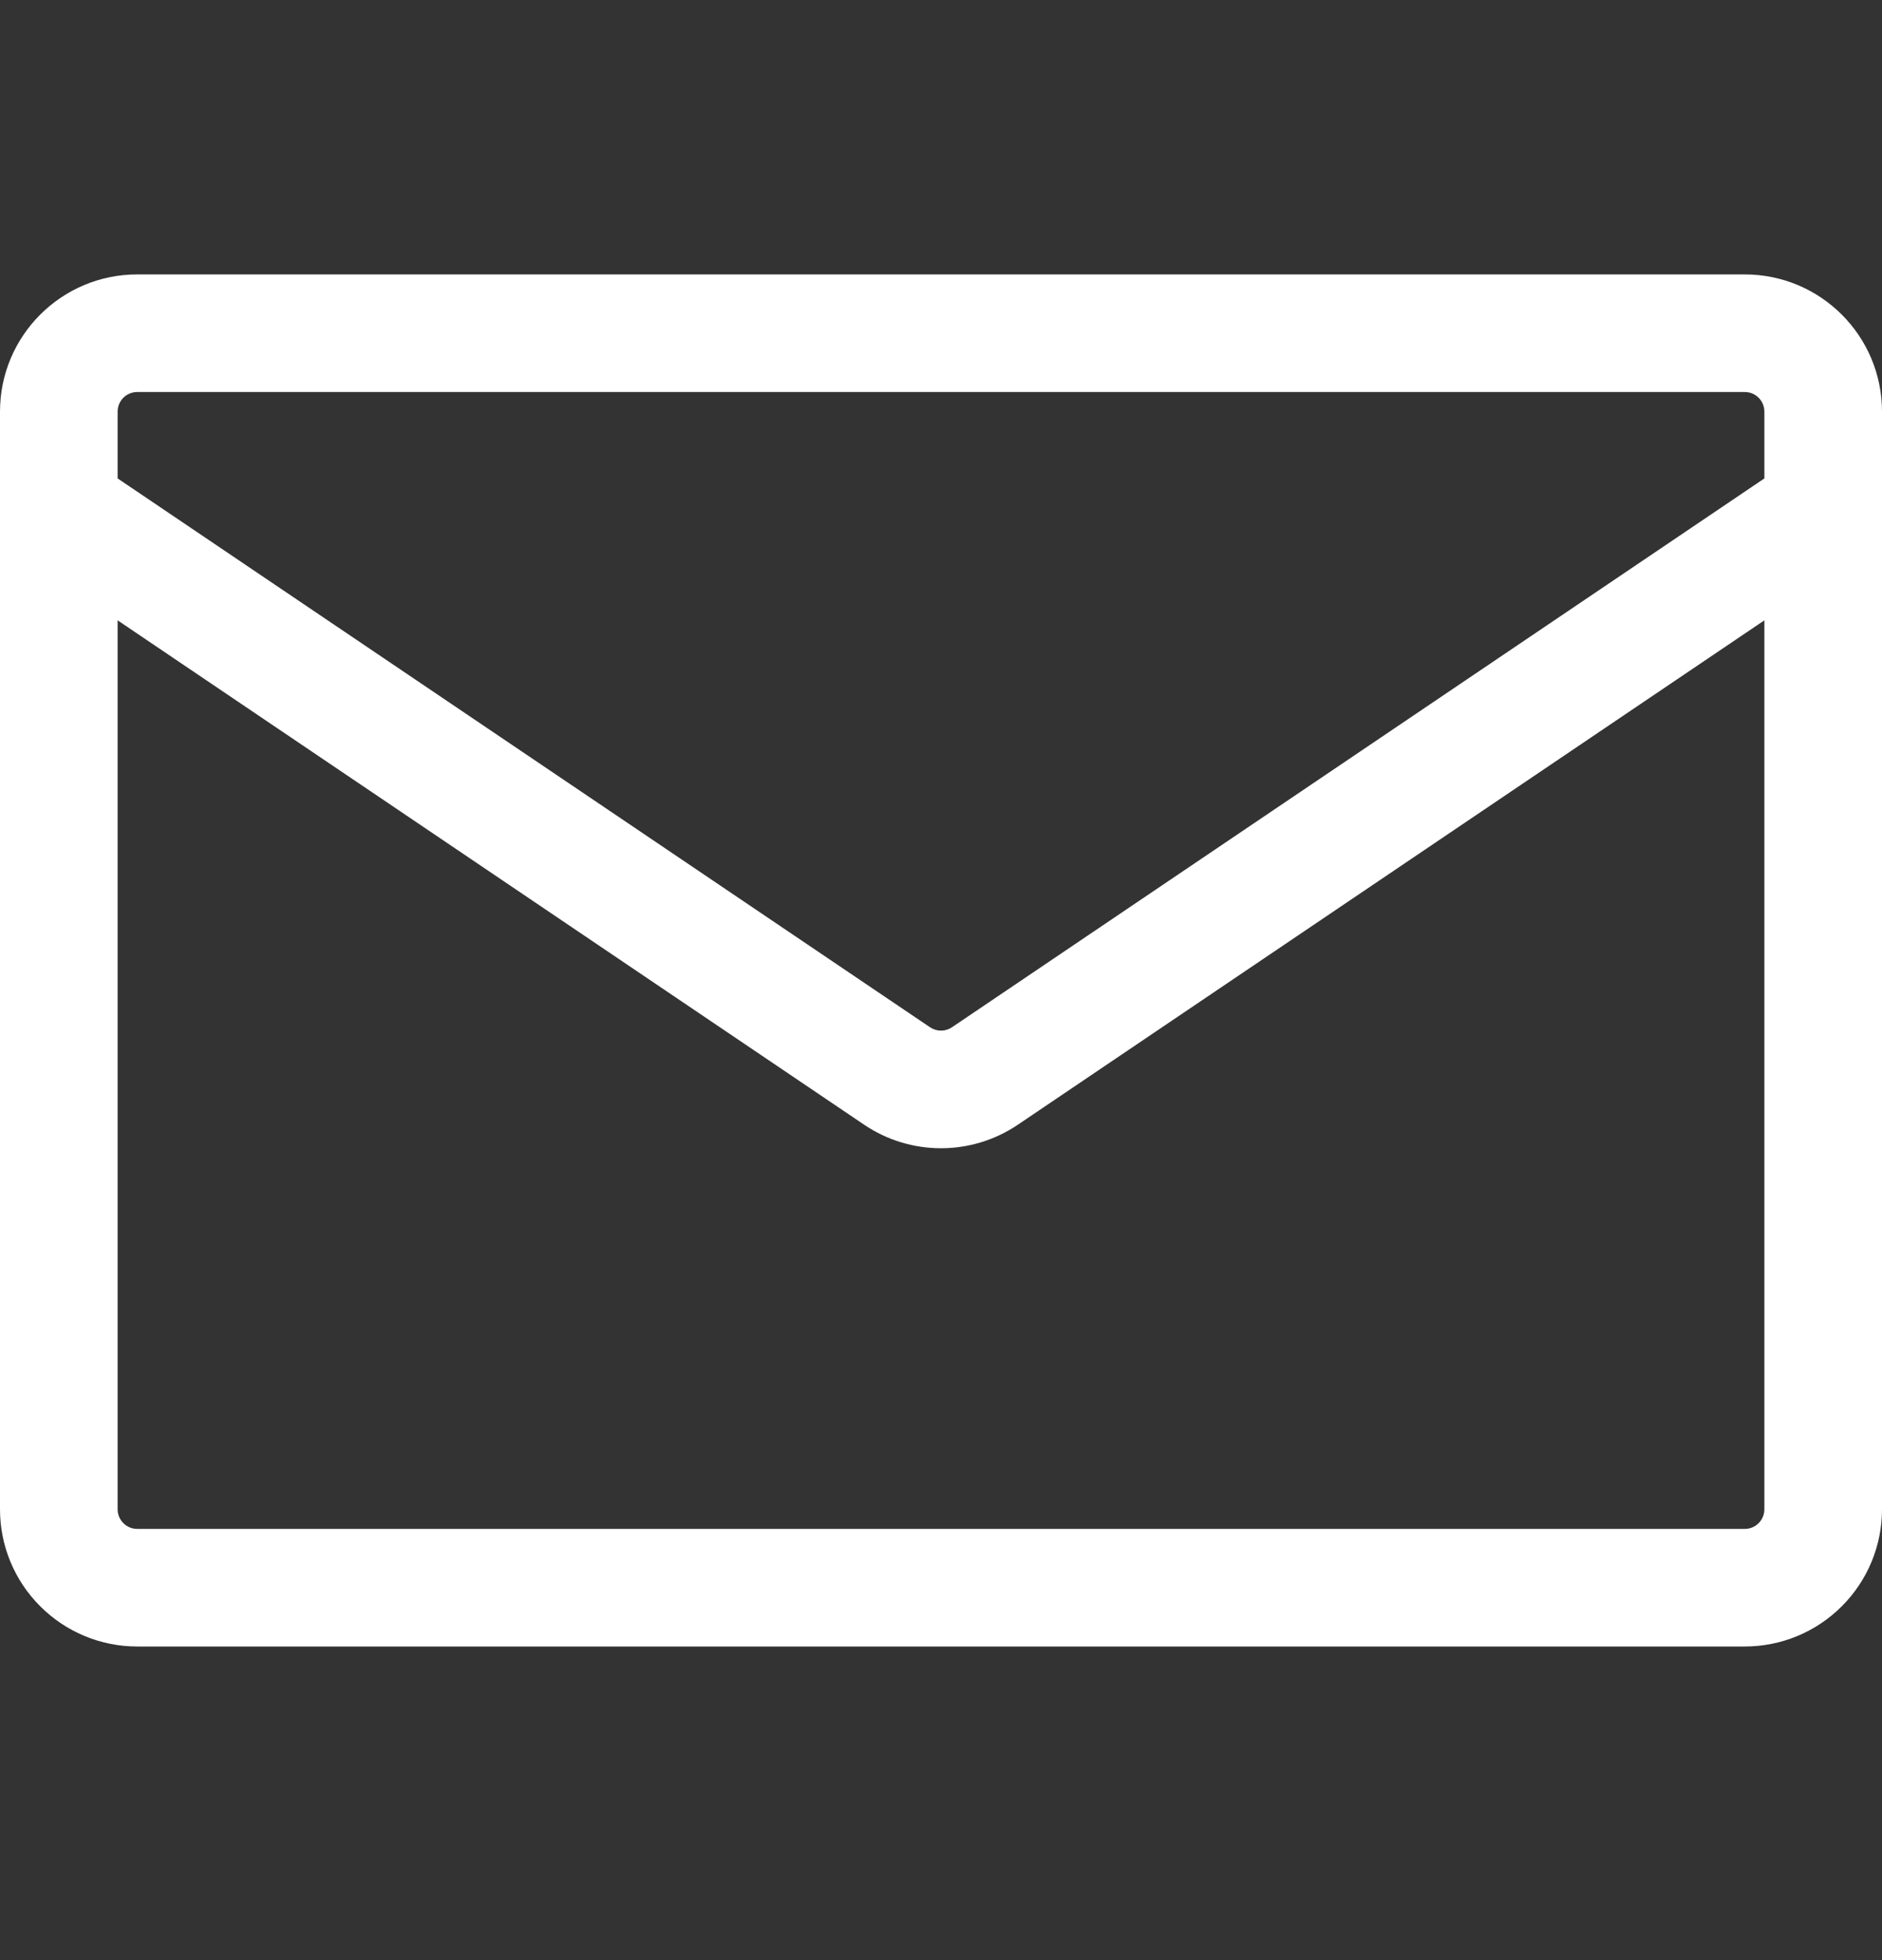 <svg width="24" height="25" viewBox="0 0 24 25" fill="none" xmlns="http://www.w3.org/2000/svg">
<rect x="0" y="0" width="24" height="25" fill="#333333" stroke="none"/>
<path d="M1.75 3.5H22.25C23.216 3.5 24 4.284 24 5.25V19.25C24 19.714 23.816 20.159 23.487 20.487C23.159 20.816 22.714 21 22.25 21H1.75C1.286 21 0.841 20.816 0.513 20.487C0.184 20.159 0 19.714 0 19.25L0 5.25C0 4.284 0.784 3.5 1.75 3.5ZM1.5 7.912V19.25C1.5 19.388 1.612 19.5 1.75 19.5H22.25C22.316 19.5 22.38 19.474 22.427 19.427C22.474 19.38 22.5 19.316 22.5 19.25V7.912L12.98 14.345C12.388 14.745 11.612 14.745 11.02 14.345L1.5 7.912ZM1.5 5.25V6.102L11.86 13.102C11.901 13.13 11.95 13.145 12 13.145C12.05 13.145 12.099 13.13 12.14 13.102L22.5 6.102V5.25C22.5 5.184 22.474 5.12 22.427 5.073C22.38 5.026 22.316 5 22.25 5H1.75C1.684 5 1.62 5.026 1.573 5.073C1.526 5.12 1.5 5.184 1.5 5.25Z" fill="white"/>
</svg>
